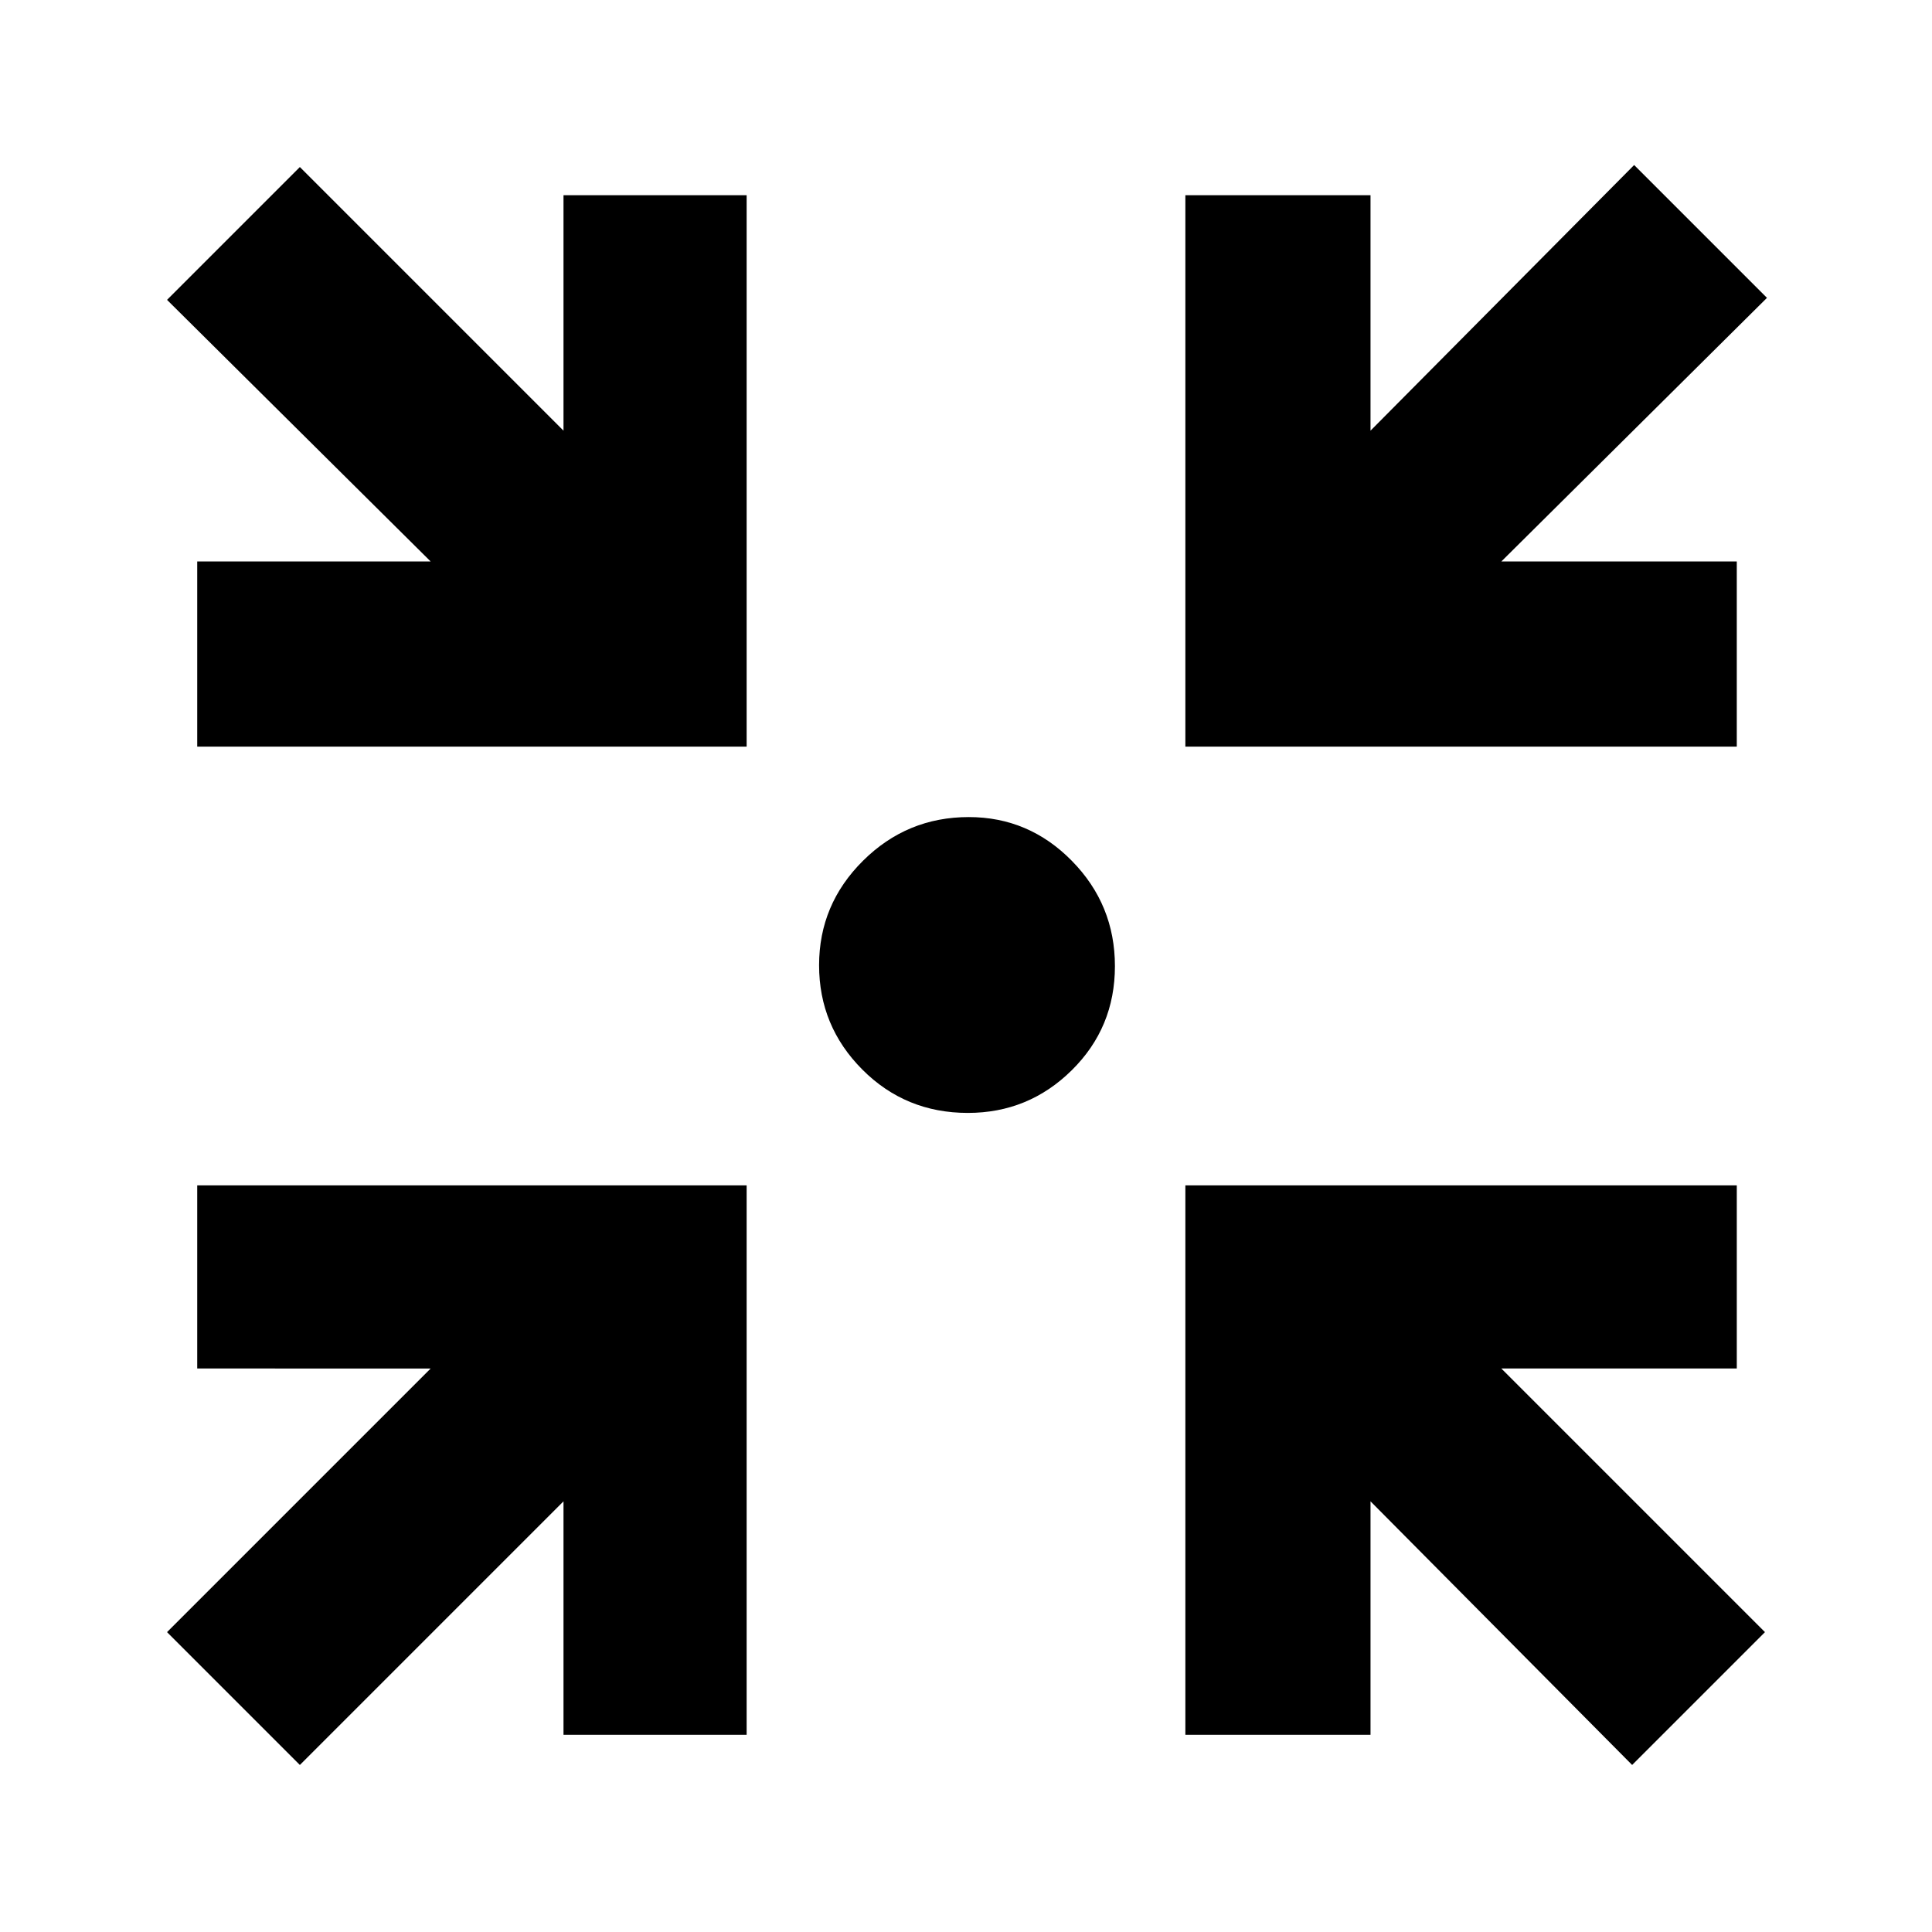 <svg xmlns="http://www.w3.org/2000/svg" height="48" viewBox="0 -960 960 960" width="48"><path d="m149-83-66-66 131-131H98v-91h273v273h-91v-116L149-83Zm662 0L681-214v116h-92v-273h274v91H746l131 131-66 66ZM98-589v-92h116L83-811l66-66 131 131v-117h91v274H98Zm491 0v-274h92v117l131-132 66 66-132 131h117v92H589ZM480.92-407q-30.97 0-52.44-21.55Q407-450.11 407-480.37q0-30.27 21.85-51.95Q450.69-554 481.37-554q29.86 0 51.24 21.76Q554-510.48 554-479.92t-21.47 51.74Q511.07-407 480.92-407Z"/></svg>